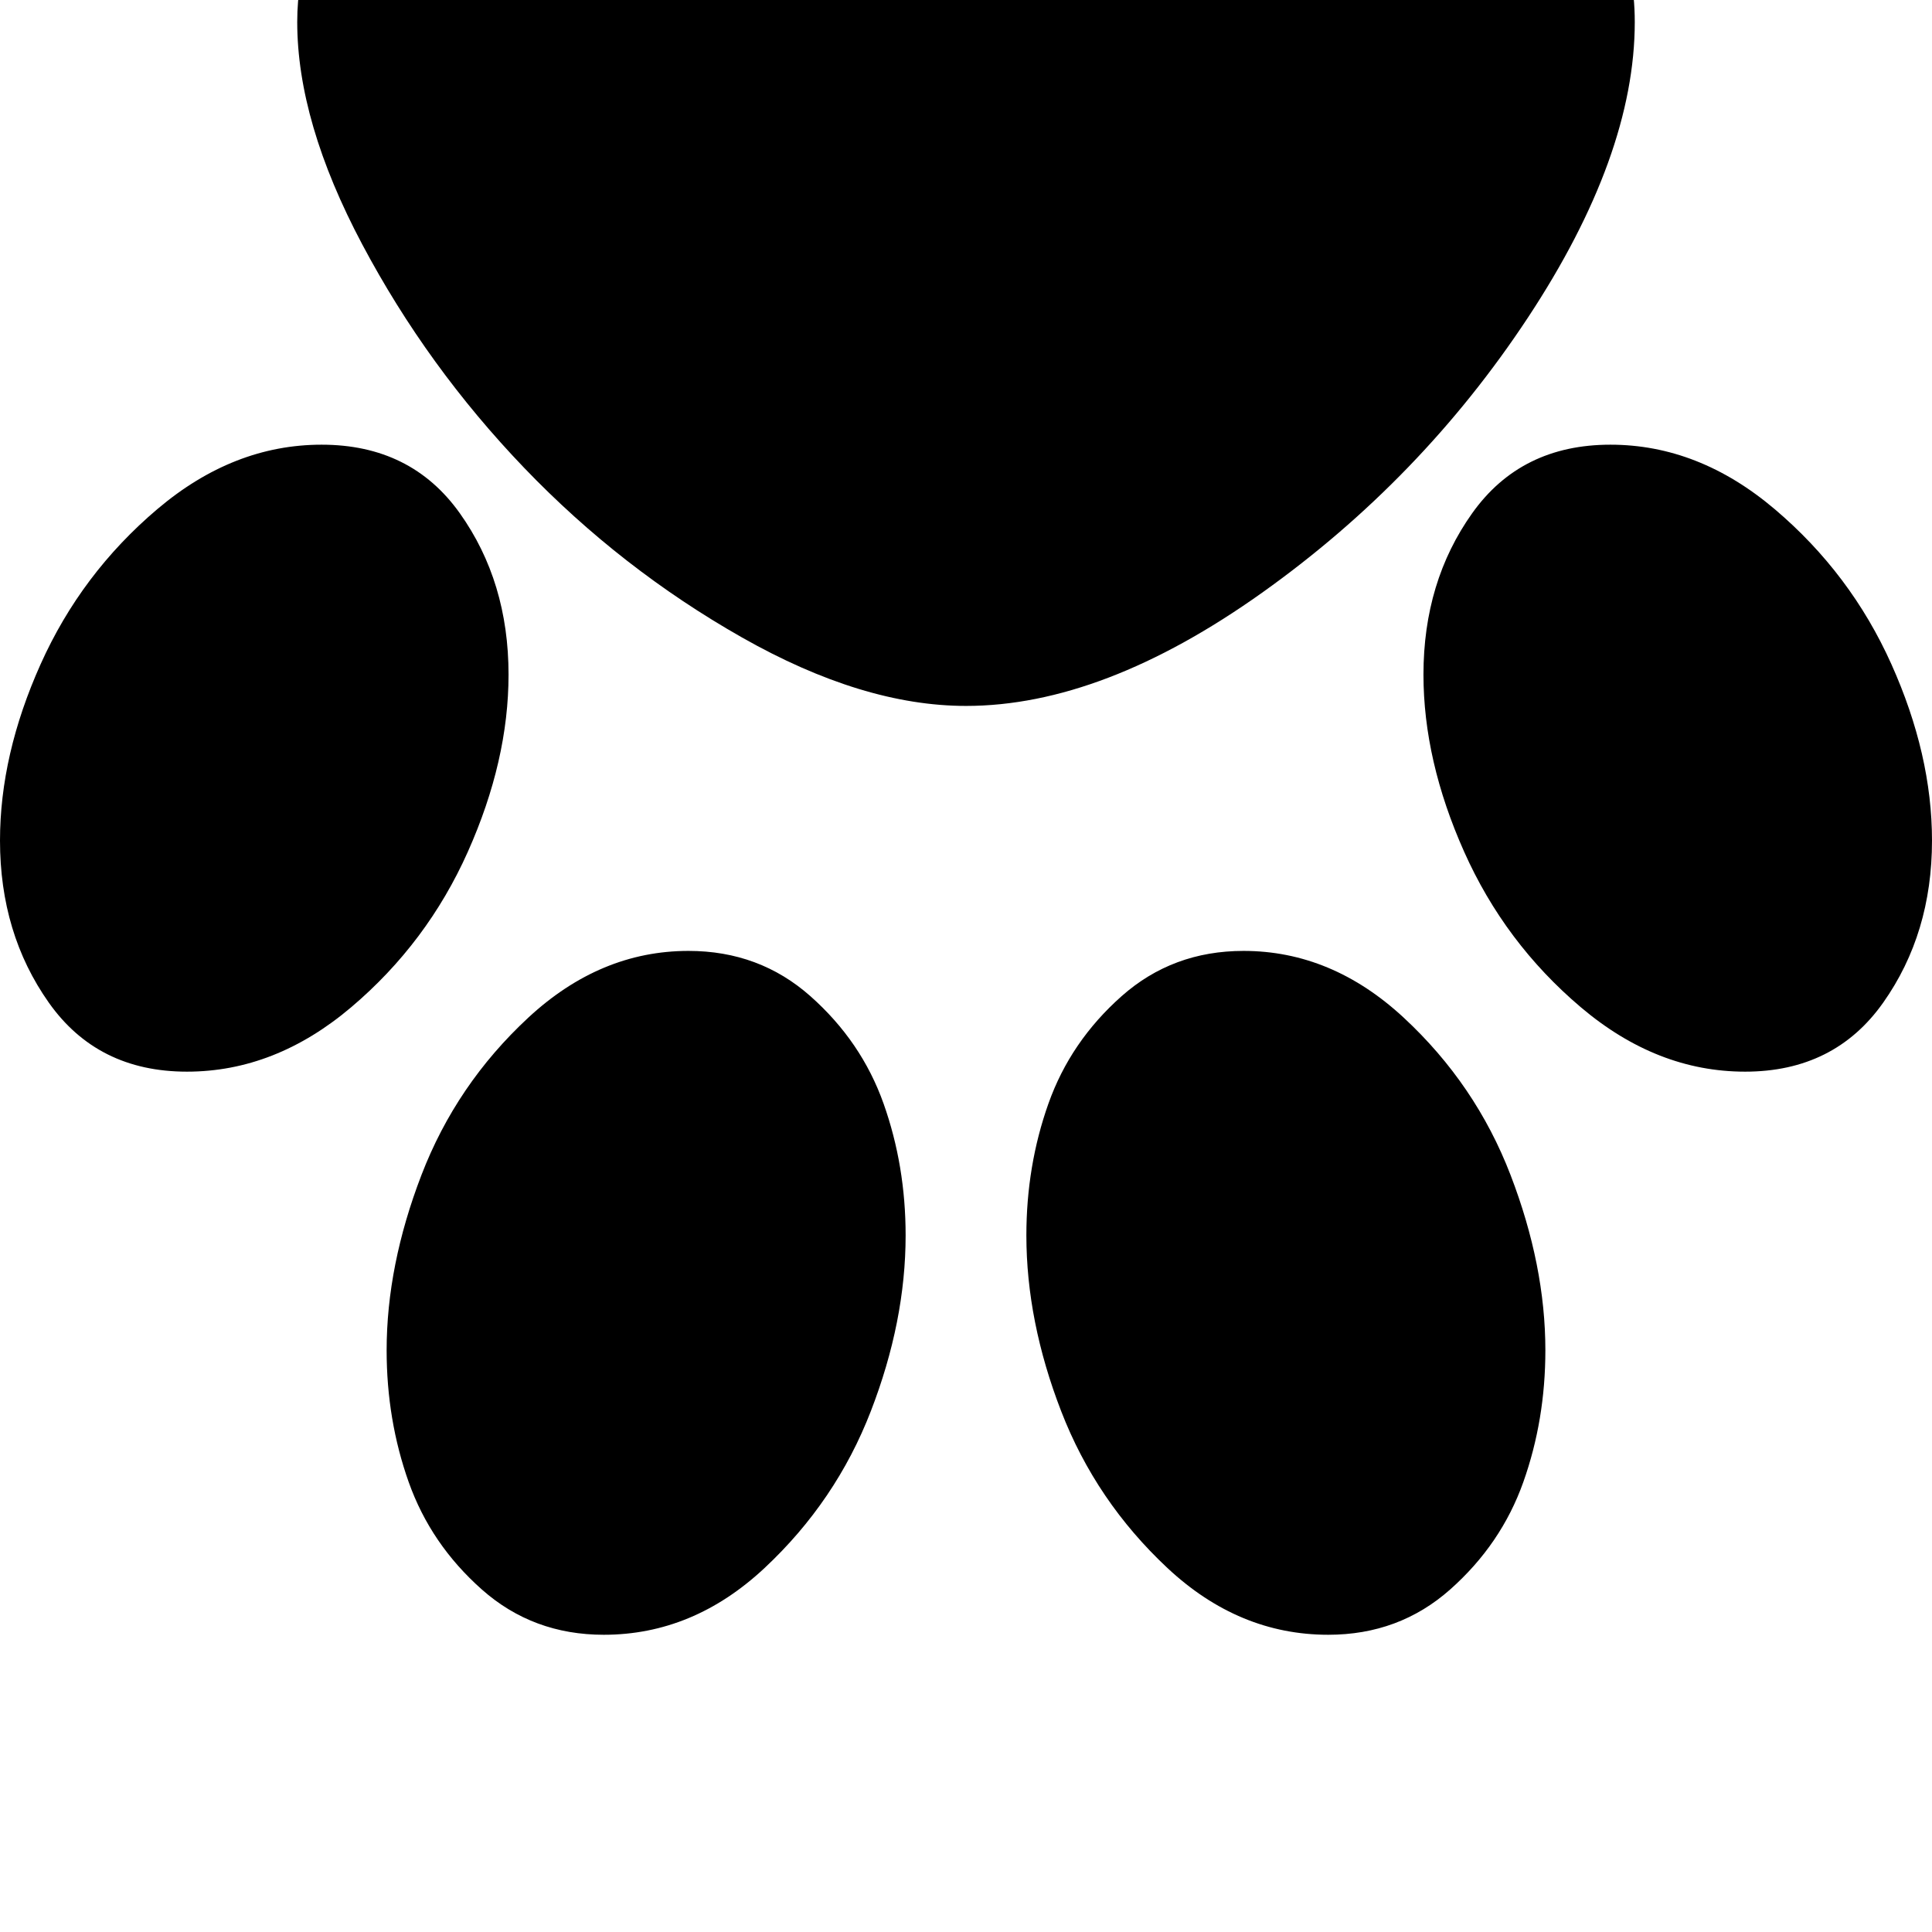 <svg width="128" height="128" viewBox="0 0 1664 1664" xmlns="http://www.w3.org/2000/svg"><path d="M780 1064q0-60-19-113.5T698 858t-105-39q-76 0-138 57.5T363 1012t-30 151q0 60 19 113.5t63 92.5 105 39q77 0 138.5-57.5t91.5-135 30-151.5zM438 581q0-80-42-139t-119-59q-76 0-141.5 55.5T35 572 0 724q0 80 42 139.5T161 923q76 0 141.5-55.5t100.5-134T438 581zm394 27q118 0 255-97.5t229-237T1408 19q0-46-17-76.5t-48.5-45-64.5-20-76-5.5q-68 0-187.5 45T832-38q-66 0-192.5-44.5T439-127q-183 0-183 146 0 86 56 191.5T451.5 403 639 549t193 59zm239 211q-61 0-105 39t-63 92.5-19 113.5q0 74 30 151.5t91.5 135T1144 1408q61 0 105-39t63-92.5 19-113.5q0-73-30-151t-92-135.5-138-57.5zm432 104q77 0 119-59.5t42-139.5q0-74-35-152t-100.5-133.5T1387 383q-77 0-119 59t-42 139q0 74 35 152.5t100.5 134T1503 923z"/></svg>